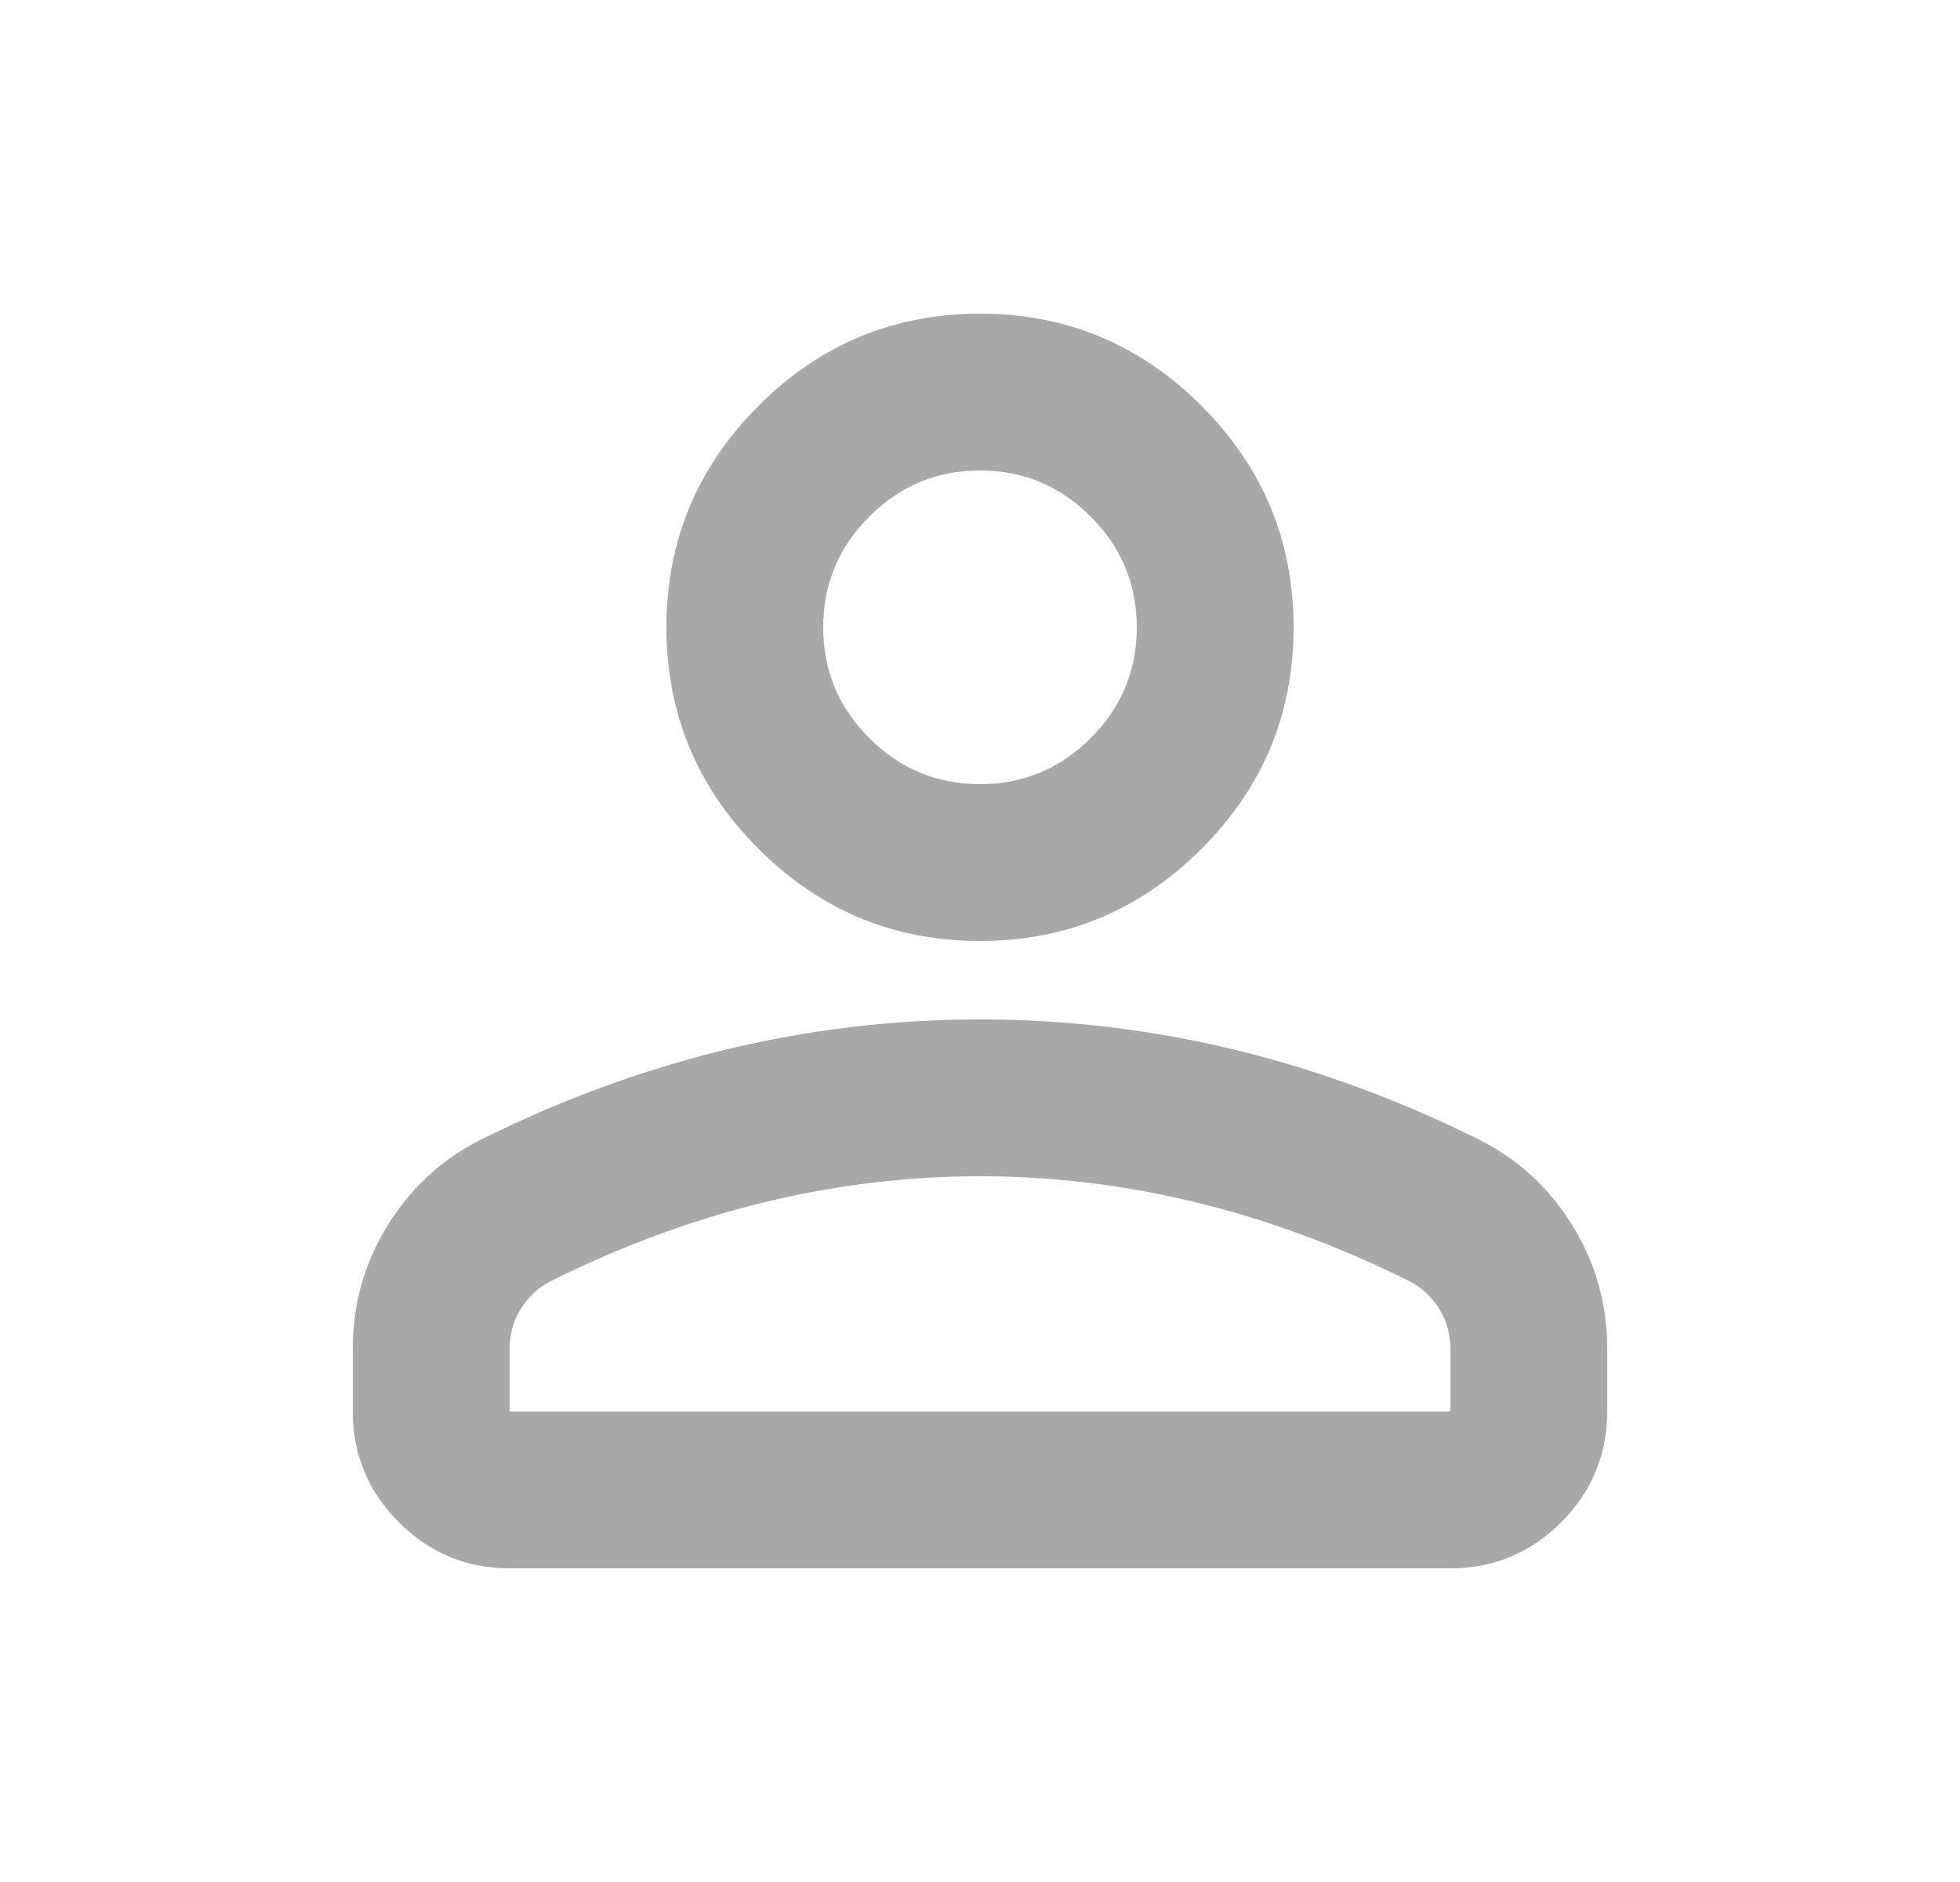 <svg width="25" height="24" viewBox="0 0 25 24" fill="none" xmlns="http://www.w3.org/2000/svg">
<mask id="mask0_71395_17521" style="mask-type:alpha" maskUnits="userSpaceOnUse" x="0" y="0" width="25" height="24">
<rect x="0.5" width="24" height="24" fill="#D9D9D9"/>
</mask>
<g mask="url(#mask0_71395_17521)">
<path d="M12.5 12C11.4 12 10.458 11.608 9.675 10.825C8.892 10.042 8.5 9.1 8.5 8C8.5 6.9 8.892 5.958 9.675 5.175C10.458 4.392 11.4 4 12.5 4C13.6 4 14.542 4.392 15.325 5.175C16.108 5.958 16.5 6.9 16.5 8C16.5 9.1 16.108 10.042 15.325 10.825C14.542 11.608 13.6 12 12.5 12ZM18.5 20H6.5C5.95 20 5.479 19.804 5.088 19.413C4.696 19.021 4.5 18.55 4.5 18V17.2C4.5 16.633 4.646 16.113 4.938 15.637C5.229 15.162 5.617 14.8 6.1 14.55C7.133 14.033 8.183 13.646 9.25 13.387C10.317 13.129 11.4 13 12.5 13C13.6 13 14.683 13.129 15.75 13.387C16.817 13.646 17.867 14.033 18.9 14.55C19.383 14.8 19.771 15.162 20.062 15.637C20.354 16.113 20.5 16.633 20.5 17.2V18C20.5 18.55 20.304 19.021 19.913 19.413C19.521 19.804 19.05 20 18.5 20ZM6.5 18H18.5V17.2C18.5 17.017 18.454 16.85 18.363 16.7C18.271 16.55 18.15 16.433 18 16.35C17.1 15.9 16.192 15.562 15.275 15.338C14.358 15.113 13.433 15 12.5 15C11.567 15 10.642 15.113 9.725 15.338C8.808 15.562 7.9 15.9 7 16.35C6.85 16.433 6.729 16.55 6.638 16.7C6.546 16.85 6.5 17.017 6.5 17.2V18ZM12.5 10C13.05 10 13.521 9.804 13.912 9.412C14.304 9.021 14.5 8.55 14.5 8C14.5 7.45 14.304 6.979 13.912 6.588C13.521 6.196 13.05 6 12.5 6C11.95 6 11.479 6.196 11.088 6.588C10.696 6.979 10.5 7.45 10.5 8C10.5 8.55 10.696 9.021 11.088 9.412C11.479 9.804 11.95 10 12.5 10Z" fill="#A8A8A8"/>
</g>
</svg>
